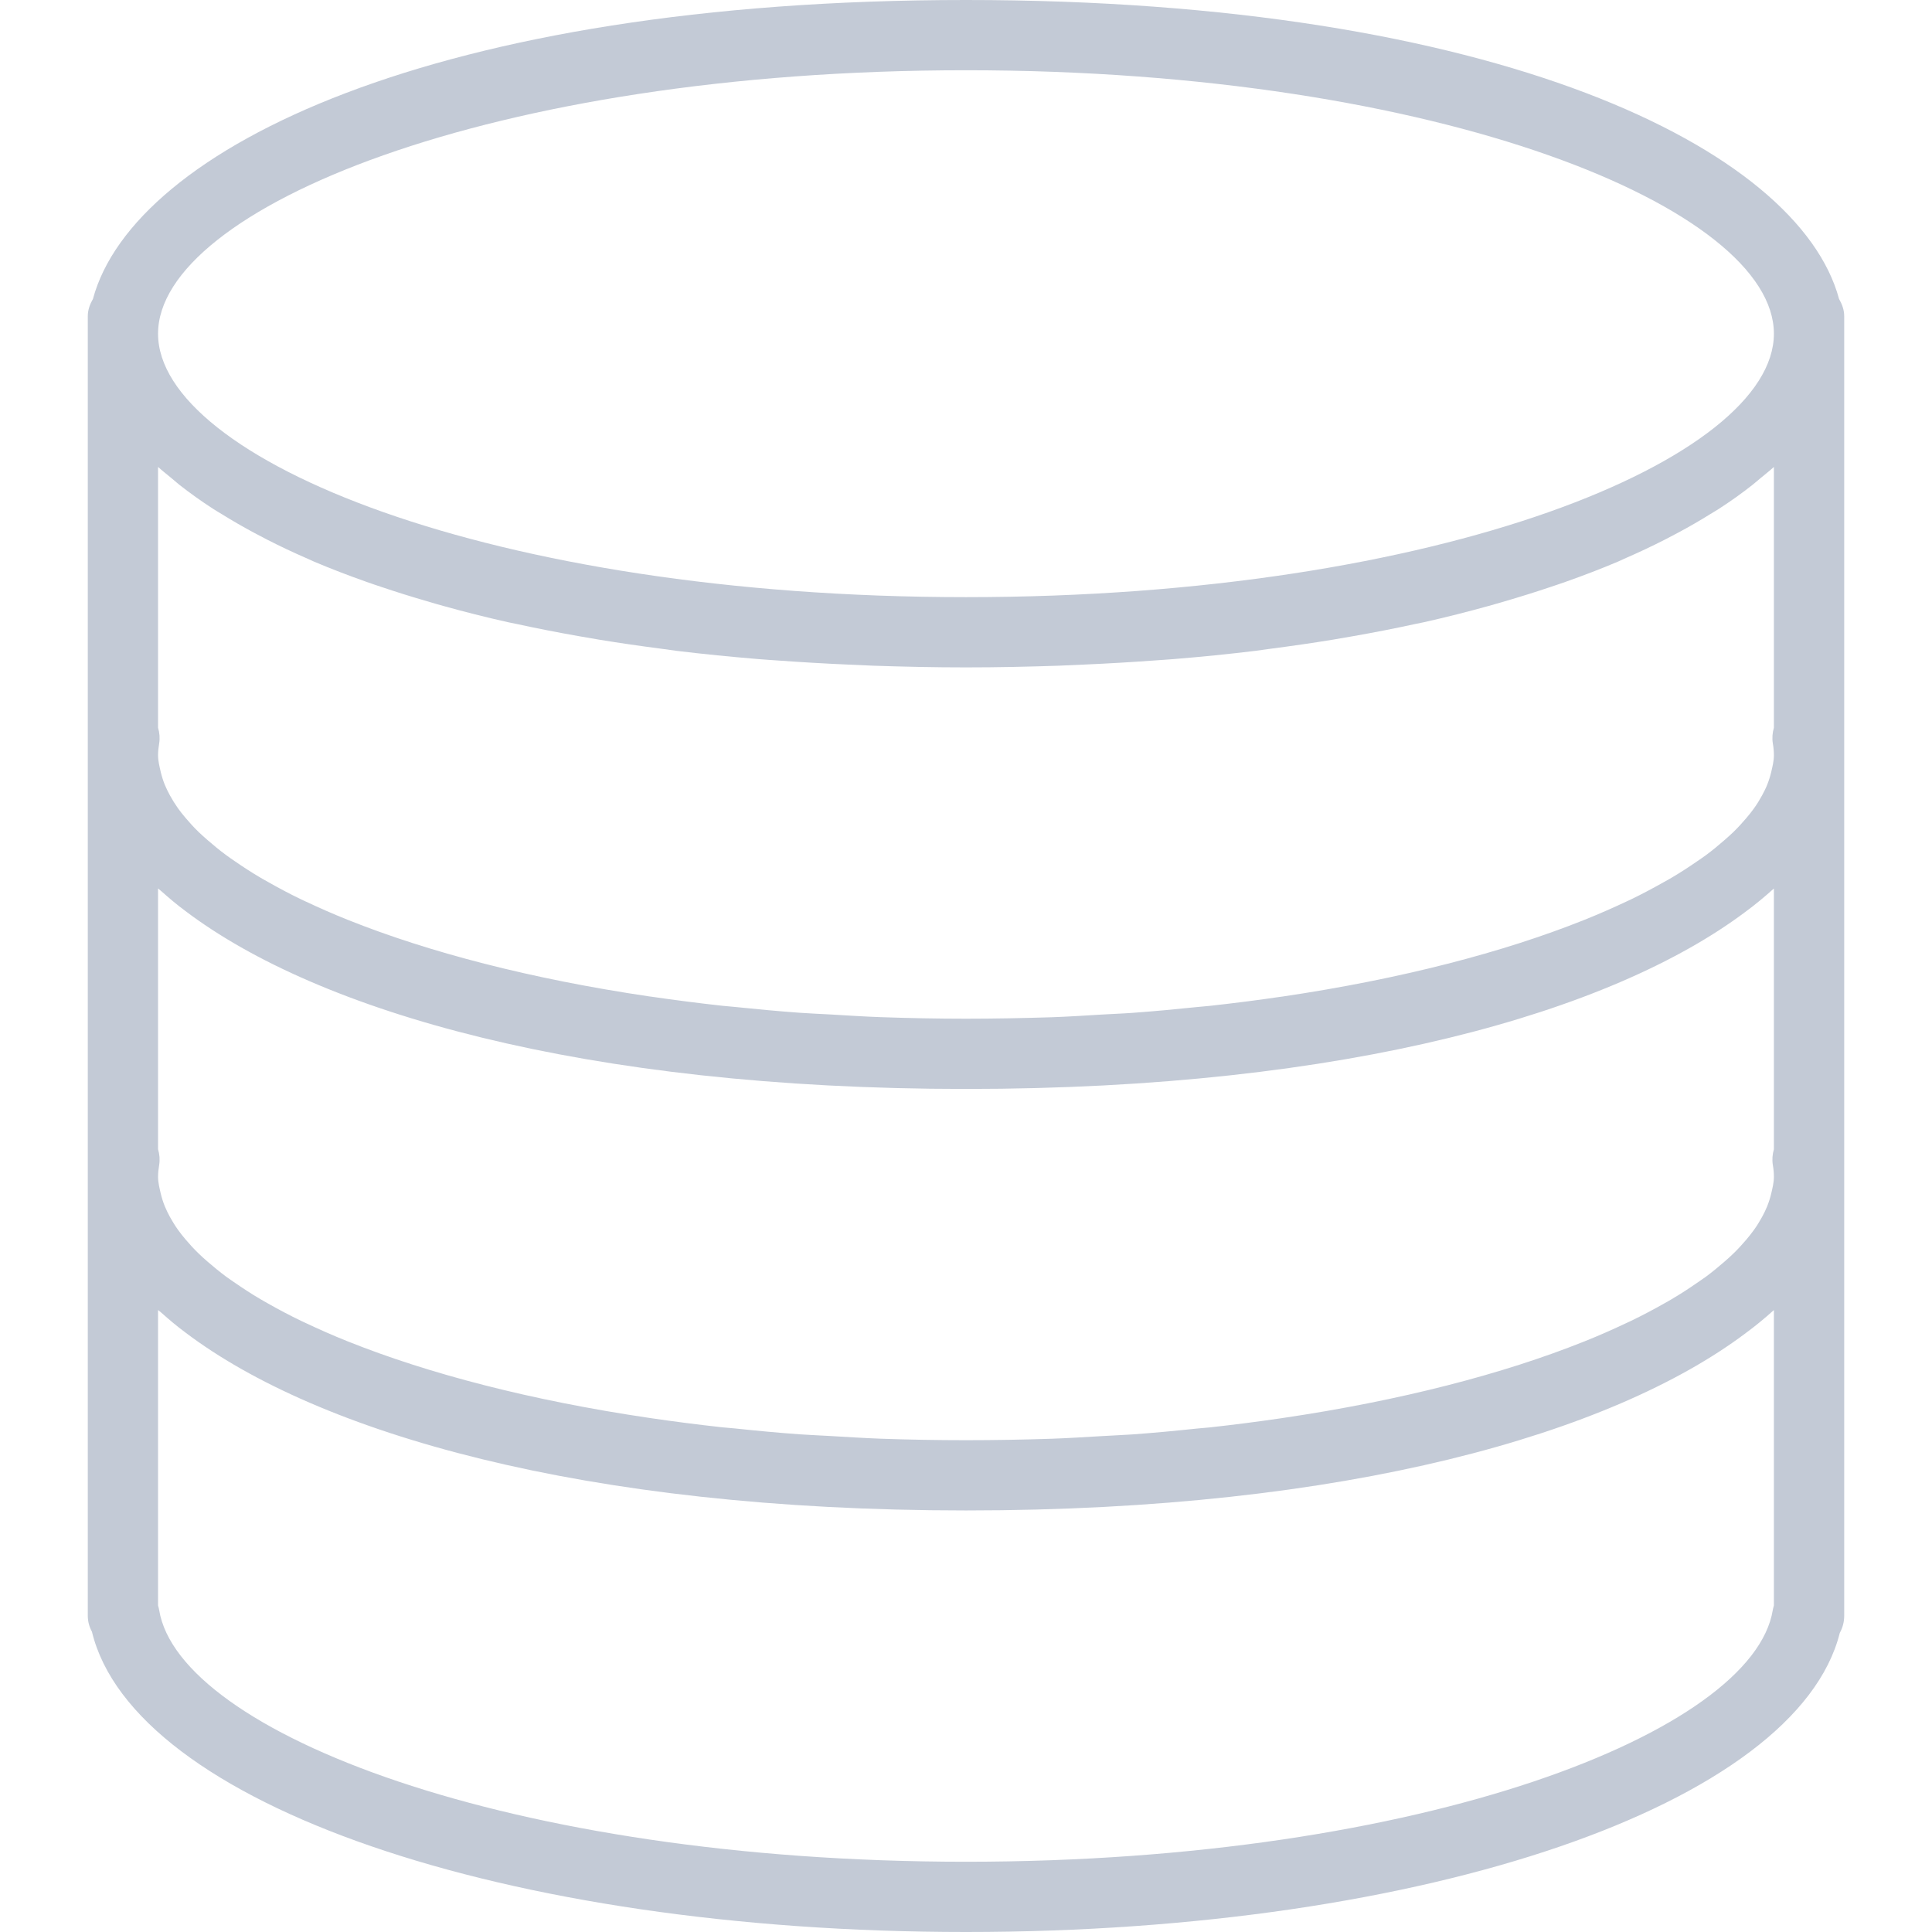 <svg width="36" height="36" viewBox="0 0 36 36" fill="none" xmlns="http://www.w3.org/2000/svg">
<path d="M34.268 5.57C33.51 2.762 27.868 0 18 0C8.131 0 2.489 2.762 1.732 5.57C1.677 5.666 1.636 5.772 1.636 5.891V6.218V13.745V14.073V14.4V21.6V21.927V22.255V30.109C1.636 30.215 1.664 30.315 1.713 30.404C2.486 33.608 9.402 36 18 36C26.578 36 33.483 33.618 34.282 30.426C34.334 30.332 34.364 30.224 34.364 30.109V22.255V21.927V21.6V14.4V14.073V13.745V6.218V5.891C34.364 5.772 34.323 5.666 34.268 5.57ZM33.003 22.245C32.984 22.324 32.959 22.402 32.927 22.482C32.901 22.547 32.868 22.612 32.833 22.677C32.789 22.757 32.74 22.838 32.682 22.918C32.639 22.979 32.59 23.039 32.539 23.1C32.466 23.185 32.389 23.271 32.301 23.356C32.248 23.408 32.19 23.459 32.131 23.511C32.023 23.604 31.912 23.697 31.787 23.79C31.733 23.829 31.675 23.868 31.618 23.907C31.47 24.009 31.316 24.111 31.146 24.21C31.102 24.237 31.054 24.263 31.008 24.289C30.813 24.399 30.609 24.508 30.389 24.614C30.361 24.628 30.331 24.641 30.303 24.654C30.057 24.77 29.801 24.884 29.526 24.994C29.519 24.997 29.511 25 29.503 25.003C28.016 25.597 26.115 26.096 23.899 26.423C23.888 26.425 23.877 26.426 23.866 26.428C23.435 26.491 22.993 26.548 22.54 26.598C22.466 26.605 22.388 26.61 22.313 26.618C21.917 26.66 21.517 26.698 21.104 26.728C20.916 26.741 20.718 26.748 20.526 26.76C20.216 26.778 19.909 26.798 19.591 26.809C19.071 26.826 18.541 26.836 18 26.836C17.459 26.836 16.928 26.826 16.408 26.808C16.09 26.796 15.783 26.776 15.473 26.758C15.281 26.747 15.083 26.739 14.895 26.726C14.482 26.696 14.082 26.658 13.686 26.616C13.611 26.609 13.533 26.603 13.459 26.596C13.006 26.546 12.564 26.489 12.133 26.426C12.122 26.425 12.111 26.423 12.1 26.421C9.884 26.094 7.983 25.595 6.496 25.001C6.488 24.998 6.481 24.995 6.473 24.992C6.198 24.882 5.941 24.768 5.696 24.652C5.668 24.638 5.638 24.625 5.61 24.612C5.39 24.506 5.186 24.398 4.991 24.287C4.946 24.261 4.897 24.235 4.853 24.208C4.683 24.109 4.529 24.007 4.381 23.905C4.324 23.866 4.266 23.827 4.213 23.788C4.088 23.695 3.976 23.602 3.868 23.509C3.81 23.458 3.751 23.407 3.698 23.354C3.61 23.269 3.533 23.184 3.46 23.098C3.409 23.037 3.36 22.977 3.317 22.916C3.26 22.836 3.21 22.755 3.166 22.675C3.131 22.61 3.099 22.545 3.072 22.48C3.04 22.401 3.015 22.322 2.996 22.243C2.972 22.139 2.945 22.033 2.945 21.927C2.945 21.853 2.954 21.779 2.966 21.706C2.982 21.607 2.973 21.508 2.945 21.415V16.555C2.964 16.572 2.987 16.589 3.006 16.606C3.148 16.732 3.294 16.857 3.457 16.977C5.923 18.842 10.854 20.291 18 20.291C25.116 20.291 30.034 18.854 32.511 17C32.708 16.856 32.886 16.707 33.054 16.556L33.054 16.555V21.415C33.027 21.508 33.018 21.607 33.034 21.706C33.047 21.779 33.054 21.853 33.054 21.927C33.054 22.033 33.028 22.139 33.003 22.245ZM33.054 8.701V13.56C33.027 13.654 33.018 13.753 33.034 13.851C33.047 13.925 33.054 13.999 33.054 14.073C33.054 14.178 33.028 14.284 33.003 14.39C32.984 14.469 32.959 14.548 32.927 14.628C32.901 14.693 32.868 14.757 32.833 14.822C32.789 14.903 32.74 14.983 32.682 15.064C32.639 15.125 32.59 15.185 32.539 15.245C32.466 15.331 32.389 15.416 32.301 15.502C32.248 15.553 32.19 15.604 32.131 15.656C32.023 15.75 31.912 15.843 31.787 15.935C31.733 15.975 31.675 16.014 31.618 16.053C31.47 16.155 31.316 16.256 31.146 16.356C31.102 16.383 31.054 16.408 31.008 16.434C30.813 16.544 30.609 16.654 30.389 16.76C30.361 16.773 30.331 16.787 30.303 16.8C30.057 16.915 29.801 17.029 29.526 17.139C29.519 17.142 29.511 17.145 29.503 17.148C28.016 17.742 26.115 18.241 23.899 18.569C23.888 18.57 23.877 18.571 23.866 18.573C23.435 18.637 22.993 18.693 22.54 18.743C22.466 18.751 22.388 18.756 22.313 18.764C21.917 18.805 21.517 18.843 21.104 18.873C20.916 18.887 20.718 18.893 20.526 18.905C20.216 18.924 19.909 18.944 19.591 18.955C19.071 18.971 18.541 18.982 18 18.982C17.459 18.982 16.928 18.971 16.408 18.953C16.09 18.942 15.783 18.921 15.473 18.903C15.281 18.892 15.083 18.885 14.895 18.871C14.482 18.841 14.082 18.803 13.686 18.762C13.611 18.754 13.533 18.749 13.459 18.741C13.006 18.691 12.564 18.634 12.133 18.571C12.122 18.57 12.111 18.569 12.1 18.567C9.884 18.24 7.983 17.74 6.496 17.146C6.488 17.144 6.481 17.141 6.473 17.137C6.198 17.027 5.941 16.913 5.696 16.798C5.668 16.784 5.638 16.771 5.61 16.758C5.39 16.652 5.186 16.543 4.991 16.432C4.946 16.406 4.897 16.381 4.853 16.354C4.683 16.254 4.529 16.153 4.381 16.051C4.324 16.012 4.266 15.973 4.213 15.933C4.088 15.841 3.976 15.748 3.868 15.654C3.81 15.603 3.751 15.552 3.698 15.5C3.61 15.415 3.533 15.329 3.46 15.243C3.409 15.183 3.36 15.123 3.317 15.062C3.26 14.981 3.21 14.901 3.166 14.82C3.131 14.755 3.099 14.691 3.072 14.626C3.04 14.547 3.015 14.467 2.996 14.388C2.972 14.284 2.945 14.178 2.945 14.073C2.945 13.999 2.954 13.925 2.966 13.851C2.982 13.753 2.973 13.654 2.945 13.56V8.701C3.024 8.772 3.114 8.842 3.199 8.913C3.246 8.952 3.29 8.991 3.339 9.031C3.536 9.185 3.748 9.338 3.978 9.486C4.025 9.517 4.079 9.547 4.129 9.578C4.321 9.698 4.525 9.815 4.739 9.93C4.818 9.973 4.897 10.014 4.979 10.056C5.218 10.178 5.469 10.297 5.732 10.411C5.776 10.43 5.815 10.45 5.859 10.468C6.166 10.598 6.492 10.723 6.831 10.843C6.924 10.877 7.022 10.908 7.119 10.941C7.388 11.032 7.667 11.119 7.956 11.203C8.06 11.233 8.162 11.265 8.269 11.293C8.652 11.4 9.047 11.5 9.462 11.593C9.519 11.606 9.58 11.617 9.638 11.629C10.004 11.709 10.384 11.783 10.774 11.852C10.906 11.876 11.04 11.898 11.175 11.921C11.546 11.982 11.928 12.037 12.32 12.088C12.421 12.101 12.517 12.116 12.62 12.129C13.107 12.188 13.611 12.238 14.128 12.281C14.256 12.292 14.389 12.3 14.518 12.309C14.933 12.339 15.356 12.364 15.79 12.383C15.947 12.39 16.104 12.398 16.265 12.404C16.829 12.423 17.404 12.436 18 12.436C18.596 12.436 19.17 12.423 19.734 12.404C19.895 12.398 20.052 12.39 20.21 12.383C20.644 12.364 21.067 12.339 21.481 12.309C21.611 12.299 21.743 12.292 21.872 12.281C22.389 12.239 22.893 12.188 23.38 12.129C23.482 12.116 23.579 12.101 23.679 12.088C24.071 12.037 24.453 11.982 24.825 11.921C24.96 11.898 25.094 11.876 25.226 11.852C25.616 11.783 25.996 11.709 26.362 11.629C26.419 11.617 26.481 11.606 26.538 11.593C26.953 11.5 27.348 11.399 27.731 11.293C27.838 11.264 27.94 11.233 28.044 11.203C28.332 11.119 28.611 11.032 28.881 10.941C28.977 10.908 29.075 10.877 29.169 10.843C29.508 10.723 29.835 10.598 30.141 10.468C30.185 10.45 30.224 10.43 30.267 10.411C30.531 10.296 30.782 10.178 31.021 10.056C31.103 10.014 31.182 9.973 31.261 9.93C31.475 9.816 31.679 9.698 31.871 9.578C31.921 9.547 31.974 9.517 32.022 9.486C32.252 9.338 32.464 9.186 32.66 9.031C32.709 8.991 32.753 8.952 32.801 8.913C32.886 8.842 32.976 8.772 33.054 8.701ZM18 1.309C26.872 1.309 33.054 3.896 33.054 6.218C33.054 8.541 26.872 11.127 18 11.127C9.127 11.127 2.945 8.541 2.945 6.218C2.945 3.896 9.127 1.309 18 1.309ZM33.054 29.915C33.045 29.944 33.039 29.973 33.033 30.003C32.662 32.267 26.532 34.691 18 34.691C9.467 34.691 3.337 32.267 2.966 30.003C2.961 29.974 2.954 29.945 2.945 29.917V24.41C2.964 24.427 2.987 24.443 3.006 24.46C3.148 24.586 3.294 24.711 3.457 24.831C5.923 26.696 10.854 28.145 18 28.145C25.116 28.145 30.034 26.708 32.511 24.854C32.708 24.71 32.886 24.562 33.054 24.411L33.054 24.41V29.915Z" fill="#C3CAD6"/>
</svg>
